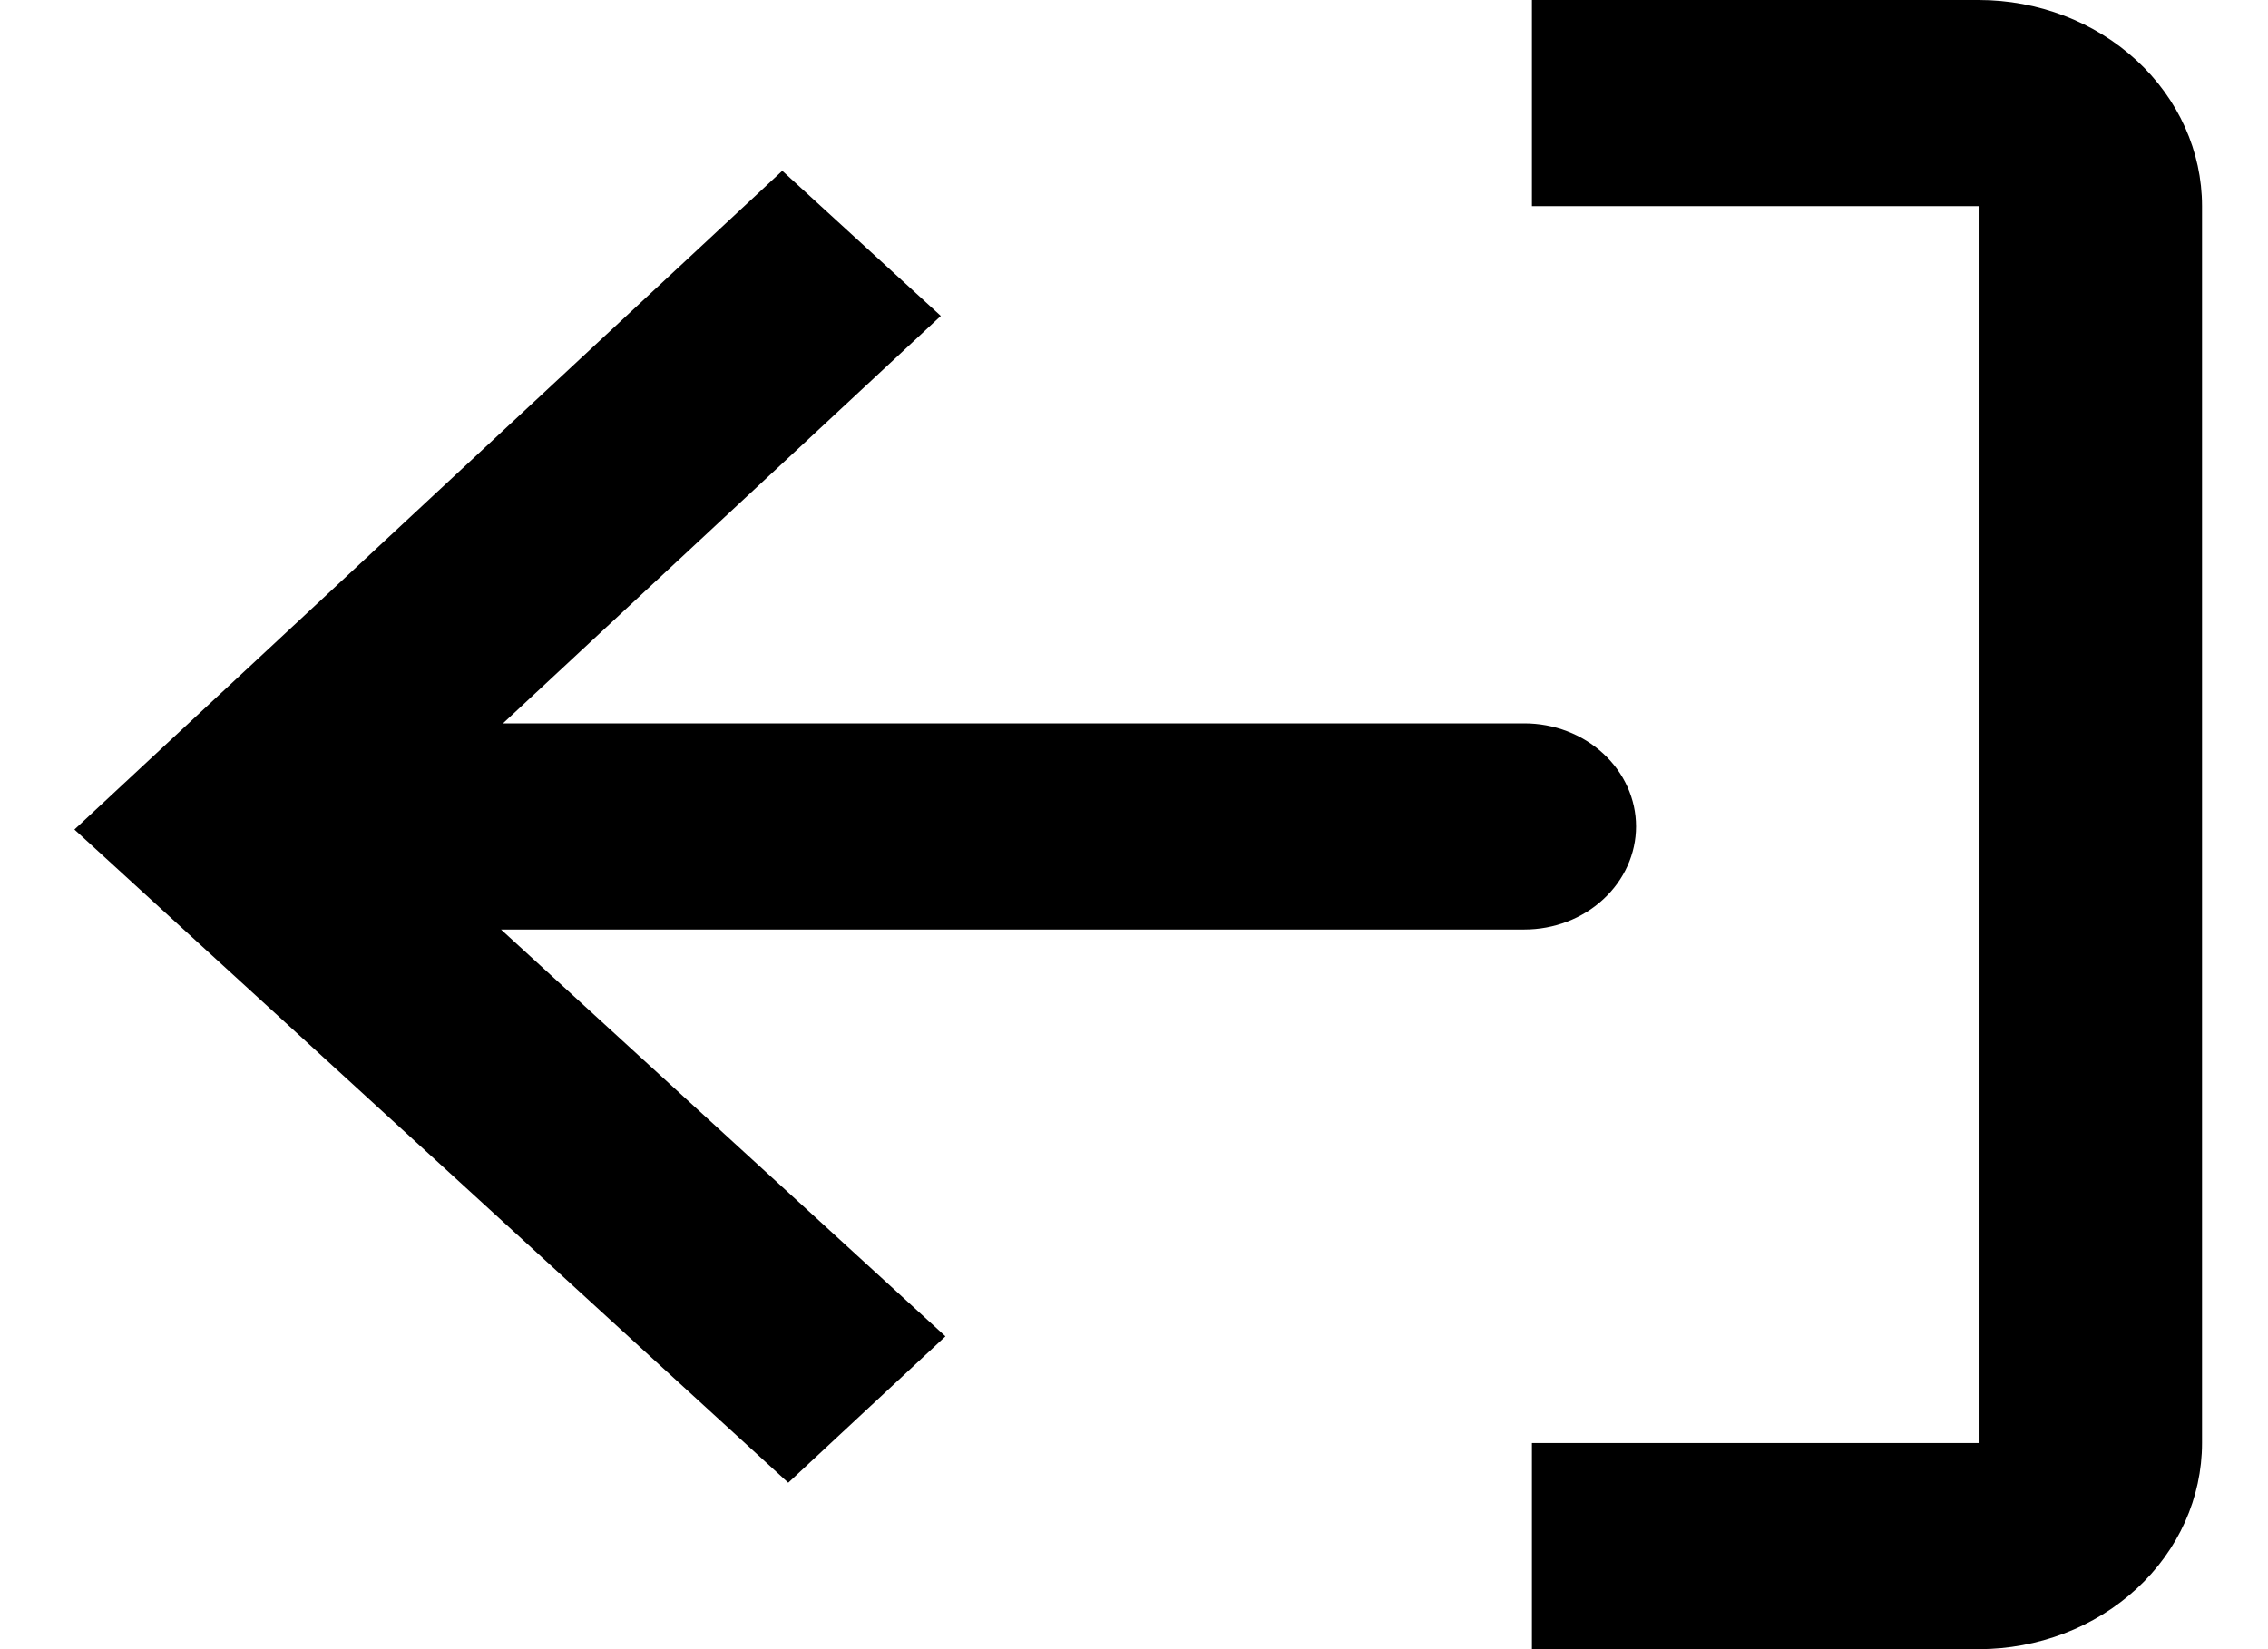 <svg width="22" height="16" viewBox="0 0 22 16" fill="none" xmlns="http://www.w3.org/2000/svg">
<path d="M14.86 16H19.193C19.768 16 20.319 15.789 20.725 15.414C21.132 15.039 21.36 14.53 21.36 14V2C21.36 1.47 21.132 0.961 20.725 0.586C20.319 0.211 19.768 0 19.193 0H14.86V2H19.193V14H14.86V16Z" fill="black"/>
<path d="M7.588 1.657L9.126 3.065L4.879 7.018L14.786 7.018C15.074 7.018 15.349 7.123 15.552 7.311C15.755 7.498 15.87 7.753 15.87 8.018C15.87 8.283 15.755 8.538 15.552 8.725C15.349 8.913 15.074 9.018 14.786 9.018L4.86 9.018L9.171 12.965L7.646 14.385L0.722 8.048L7.588 1.657Z" fill="black"/>
</svg>
